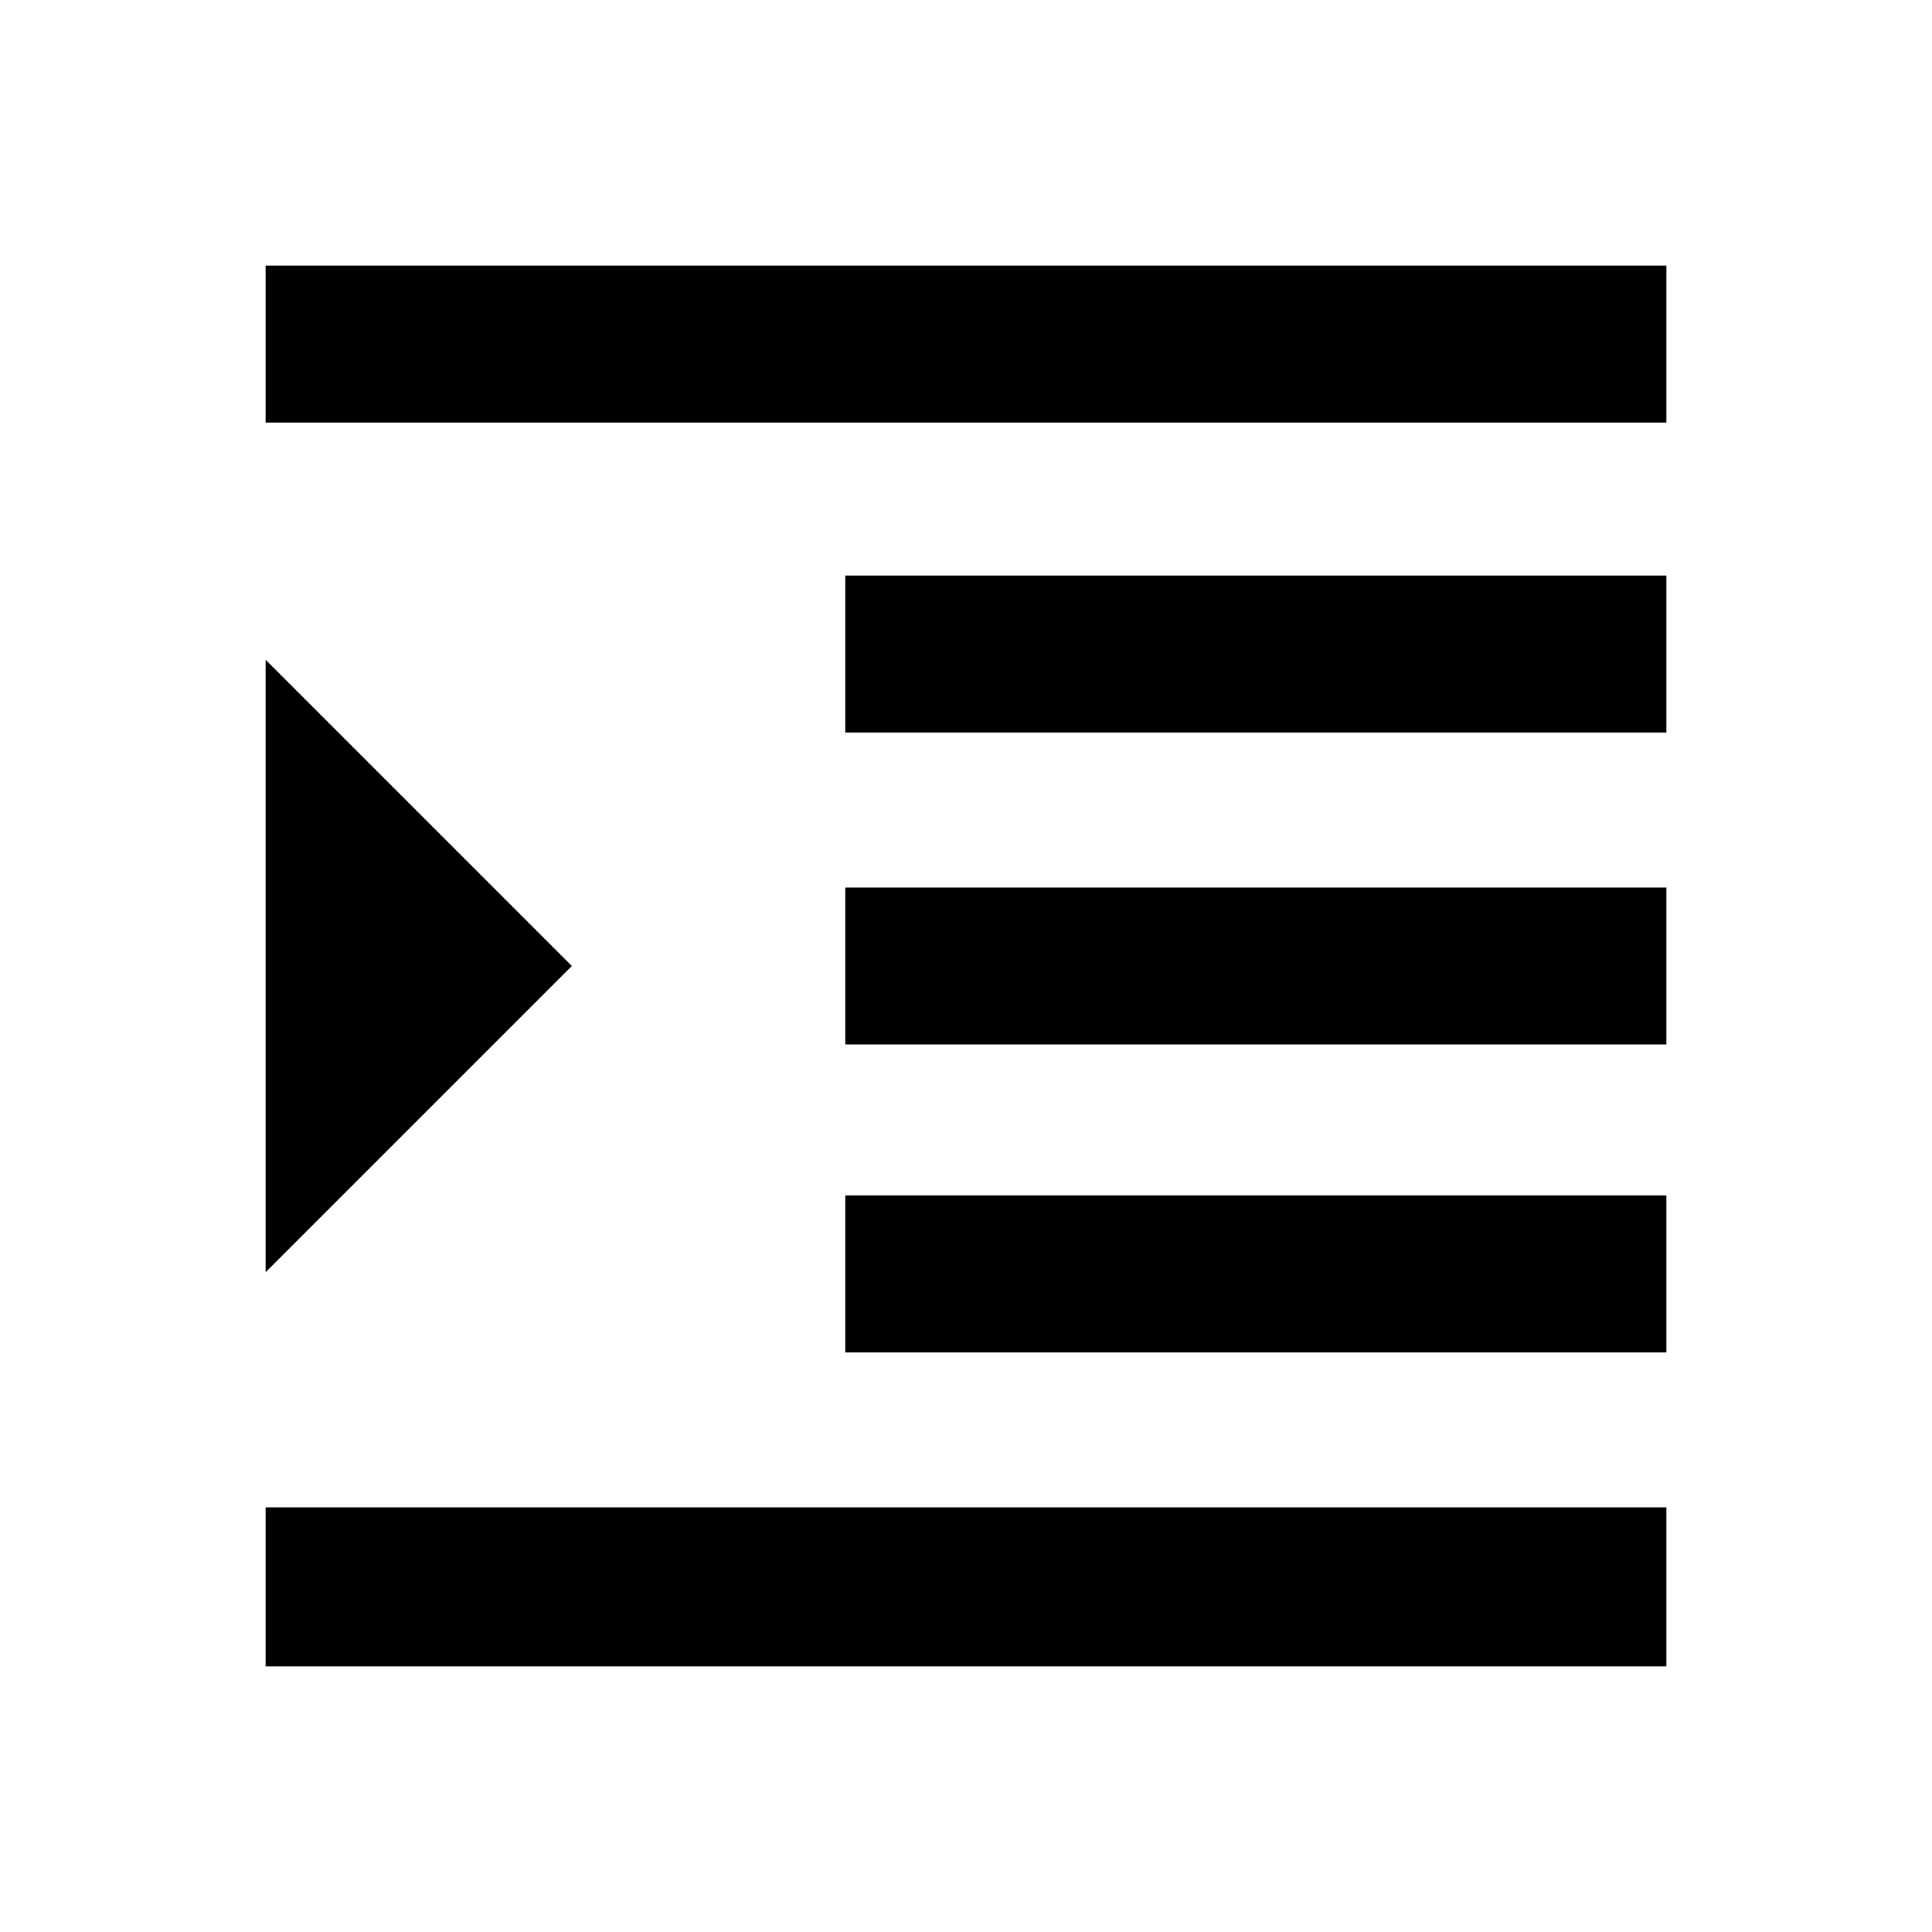 <svg xmlns="http://www.w3.org/2000/svg" height="20" viewBox="0 -960 960 960" width="20"><path d="M132-132v-79h696v79H132Zm288-156v-78h408v78H420Zm0-153v-78h408v78H420Zm0-155v-78h408v78H420ZM132-750v-78h696v78H132Zm0 422.15v-304.3L284.15-480 132-327.85Z"/></svg>